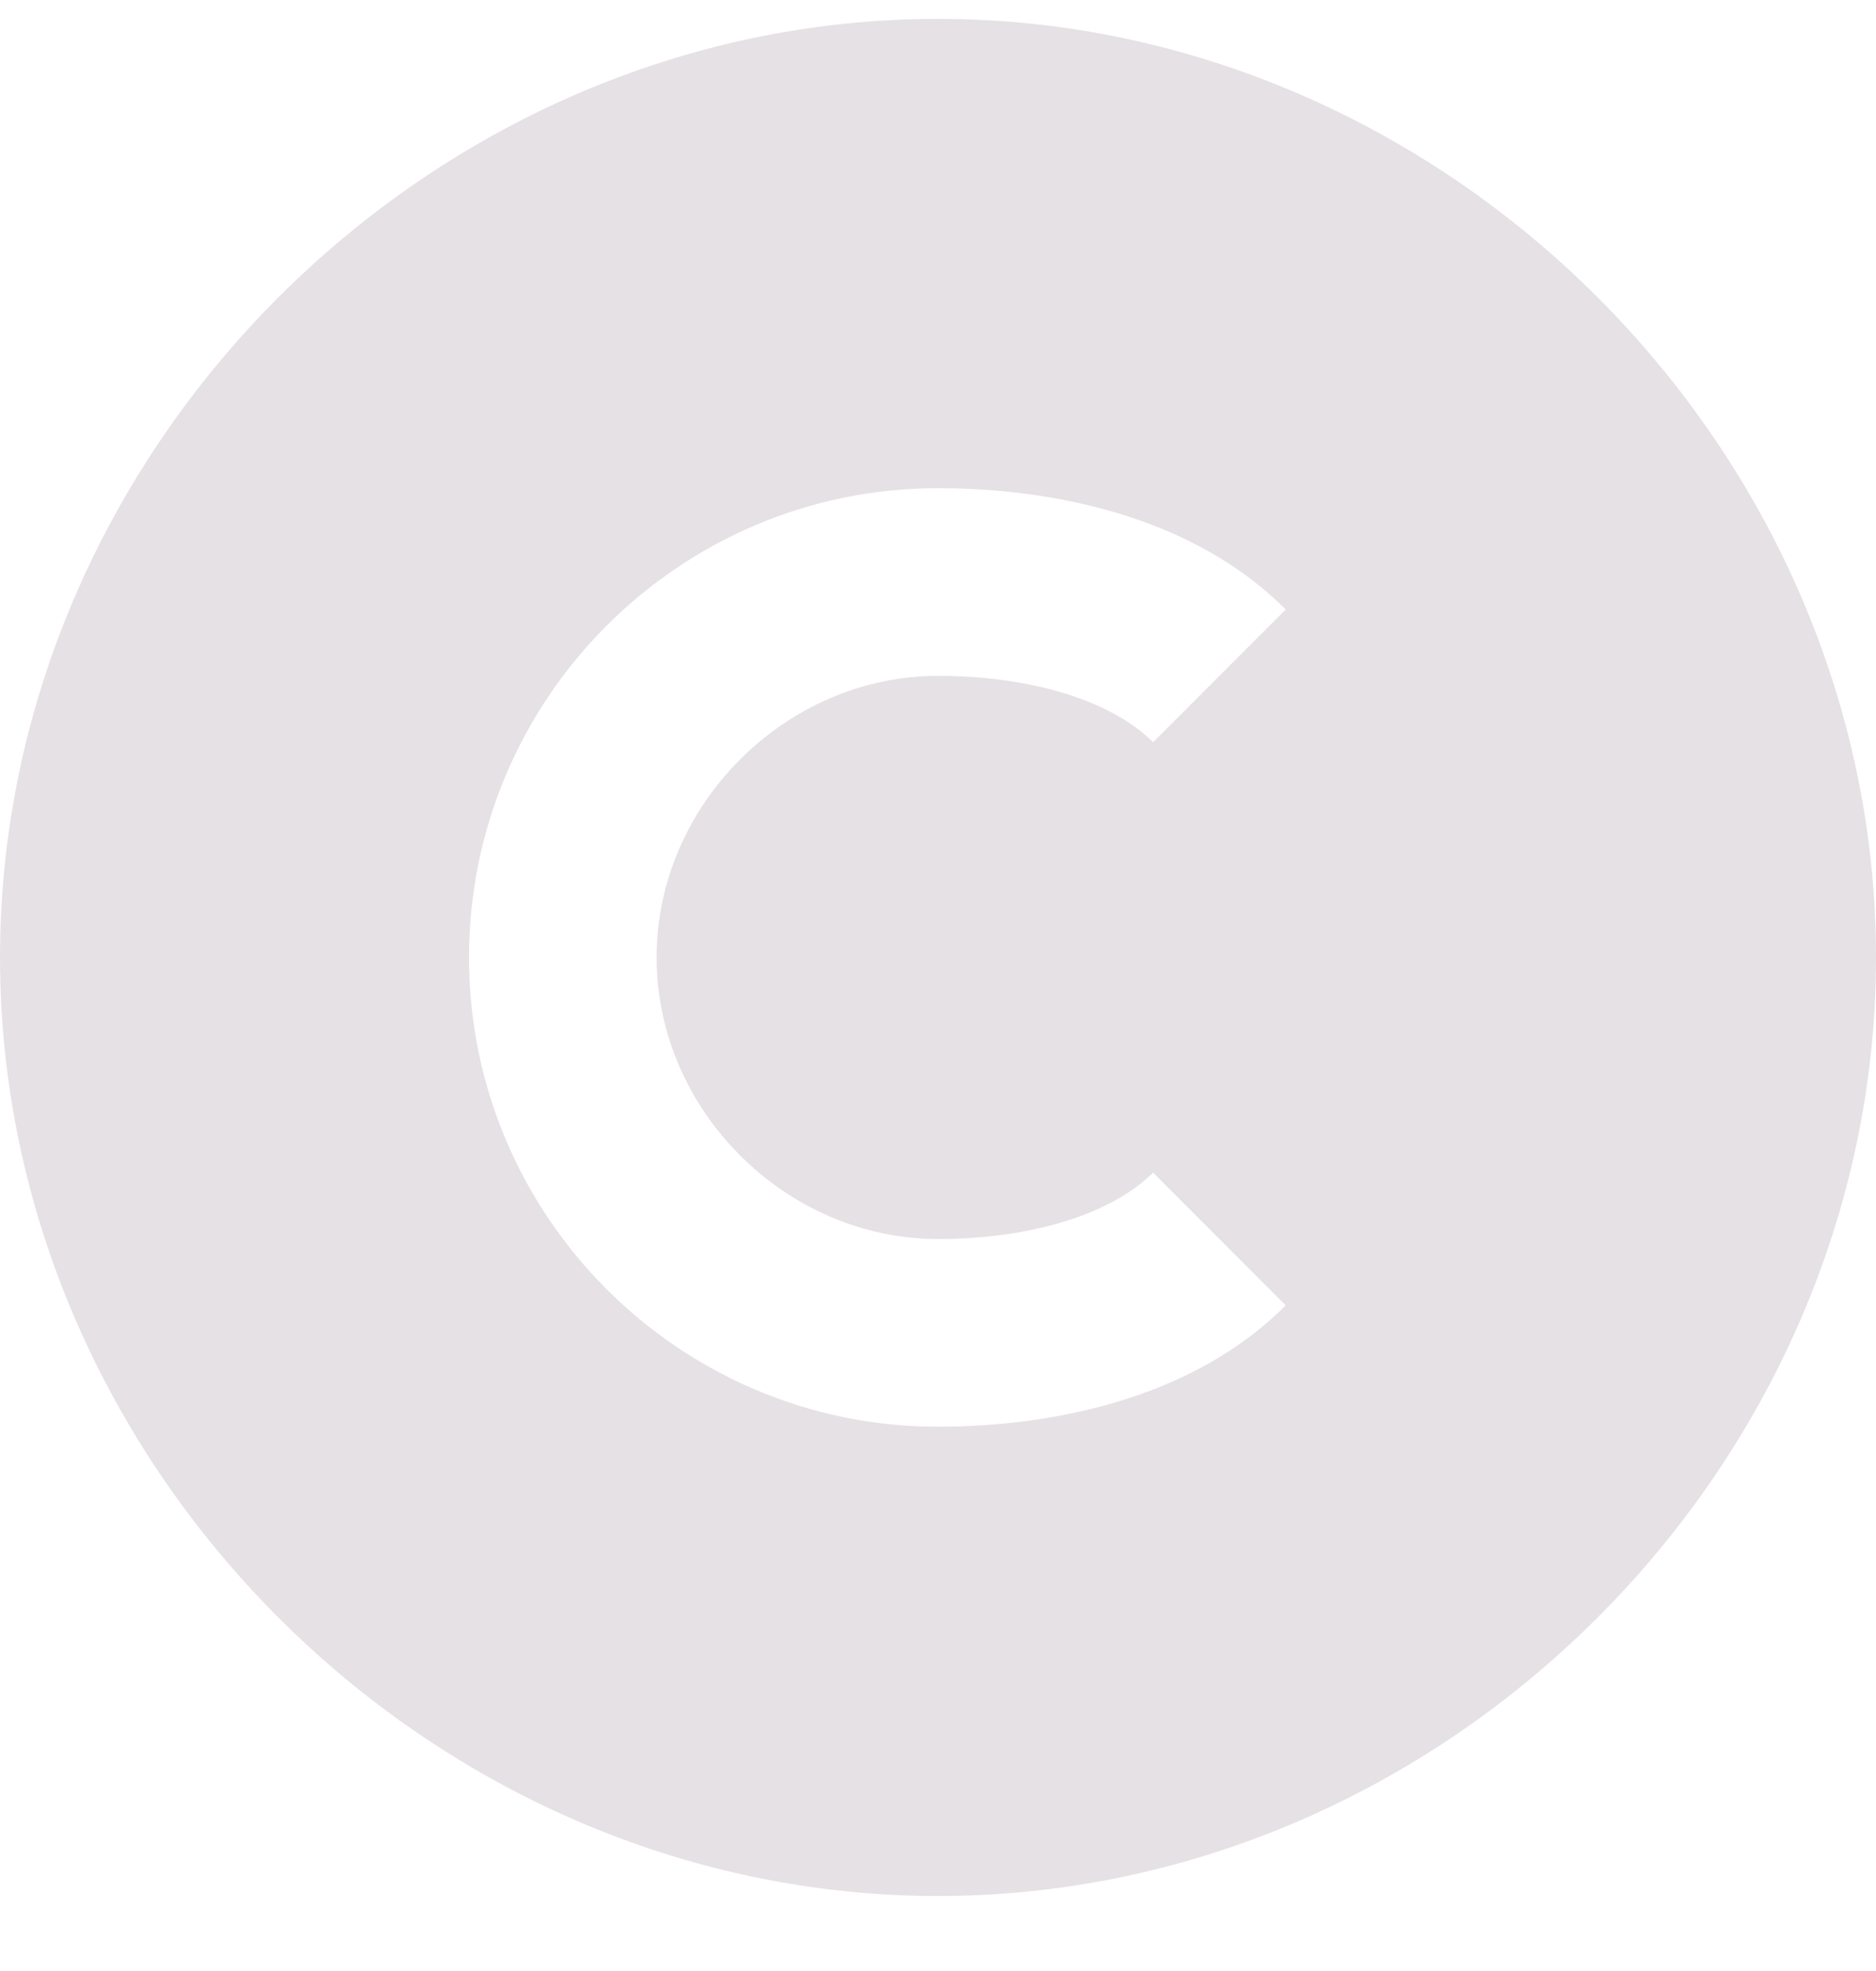 <svg width="20" height="21" viewBox="0 0 20 21" fill="none" xmlns="http://www.w3.org/2000/svg">
<path d="M10 0.201C4.579 0.201 0 4.781 0 10.201C0 15.621 4.579 20.201 10 20.201C15.421 20.201 20 15.621 20 10.201C20 4.781 15.421 0.201 10 0.201ZM10 13.201C10.992 13.201 11.85 12.936 12.293 12.493L13.707 13.908C12.581 15.033 10.901 15.201 10 15.201C7.243 15.201 5 12.958 5 10.201C5 7.444 7.243 5.201 10 5.201C10.901 5.201 12.582 5.369 13.707 6.494L12.293 7.908C11.851 7.465 10.993 7.201 10 7.201C8.374 7.201 7 8.575 7 10.201C7 11.827 8.374 13.201 10 13.201Z" fill="#E6E1E5"/>
</svg>
